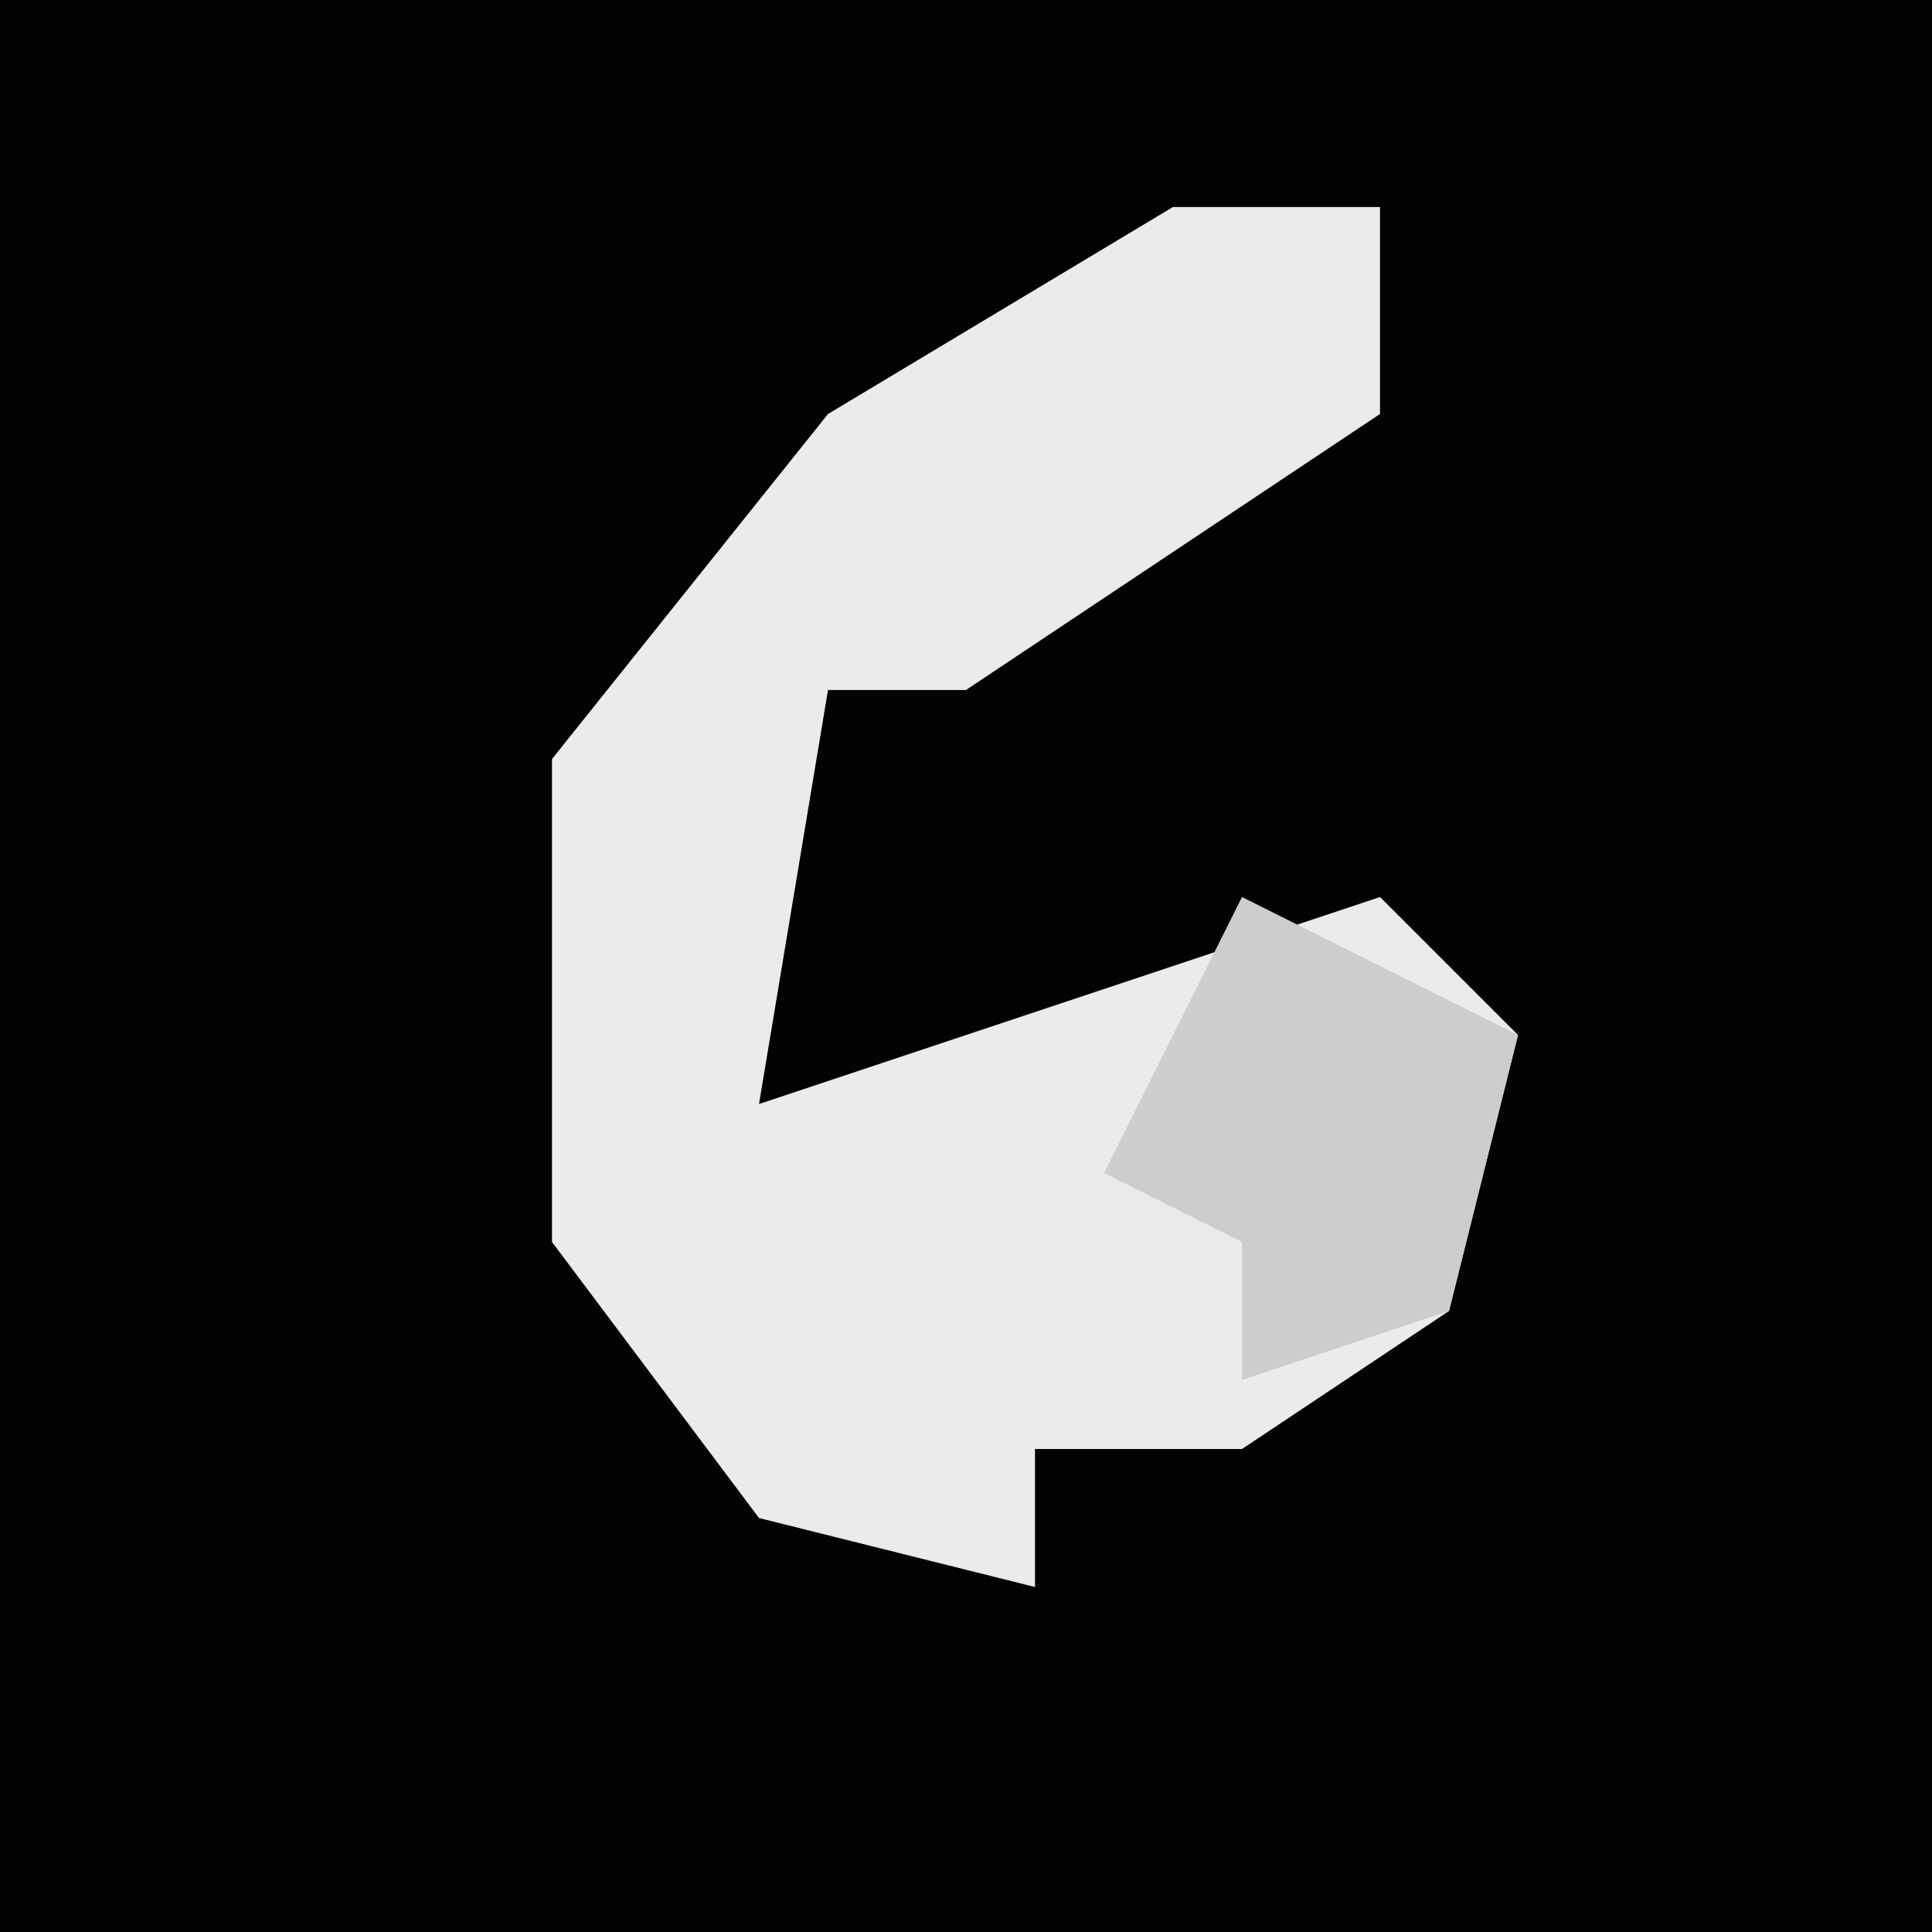 <?xml version="1.0" encoding="UTF-8"?>
<svg version="1.1" xmlns="http://www.w3.org/2000/svg" width="28" height="28">
<path d="M0,0 L28,0 L28,28 L0,28 Z " fill="#030303" transform="translate(0,0)"/>
<path d="M0,0 L3,0 L3,3 L-3,7 L-5,7 L-6,13 L3,10 L5,12 L4,16 L1,18 L-2,18 L-2,20 L-6,19 L-9,15 L-9,8 L-5,3 Z " fill="#EBEBEB" transform="translate(17,3)"/>
<path d="M0,0 L4,2 L3,6 L0,7 L0,5 L-2,4 Z " fill="#CDCDCD" transform="translate(18,13)"/>
</svg>
